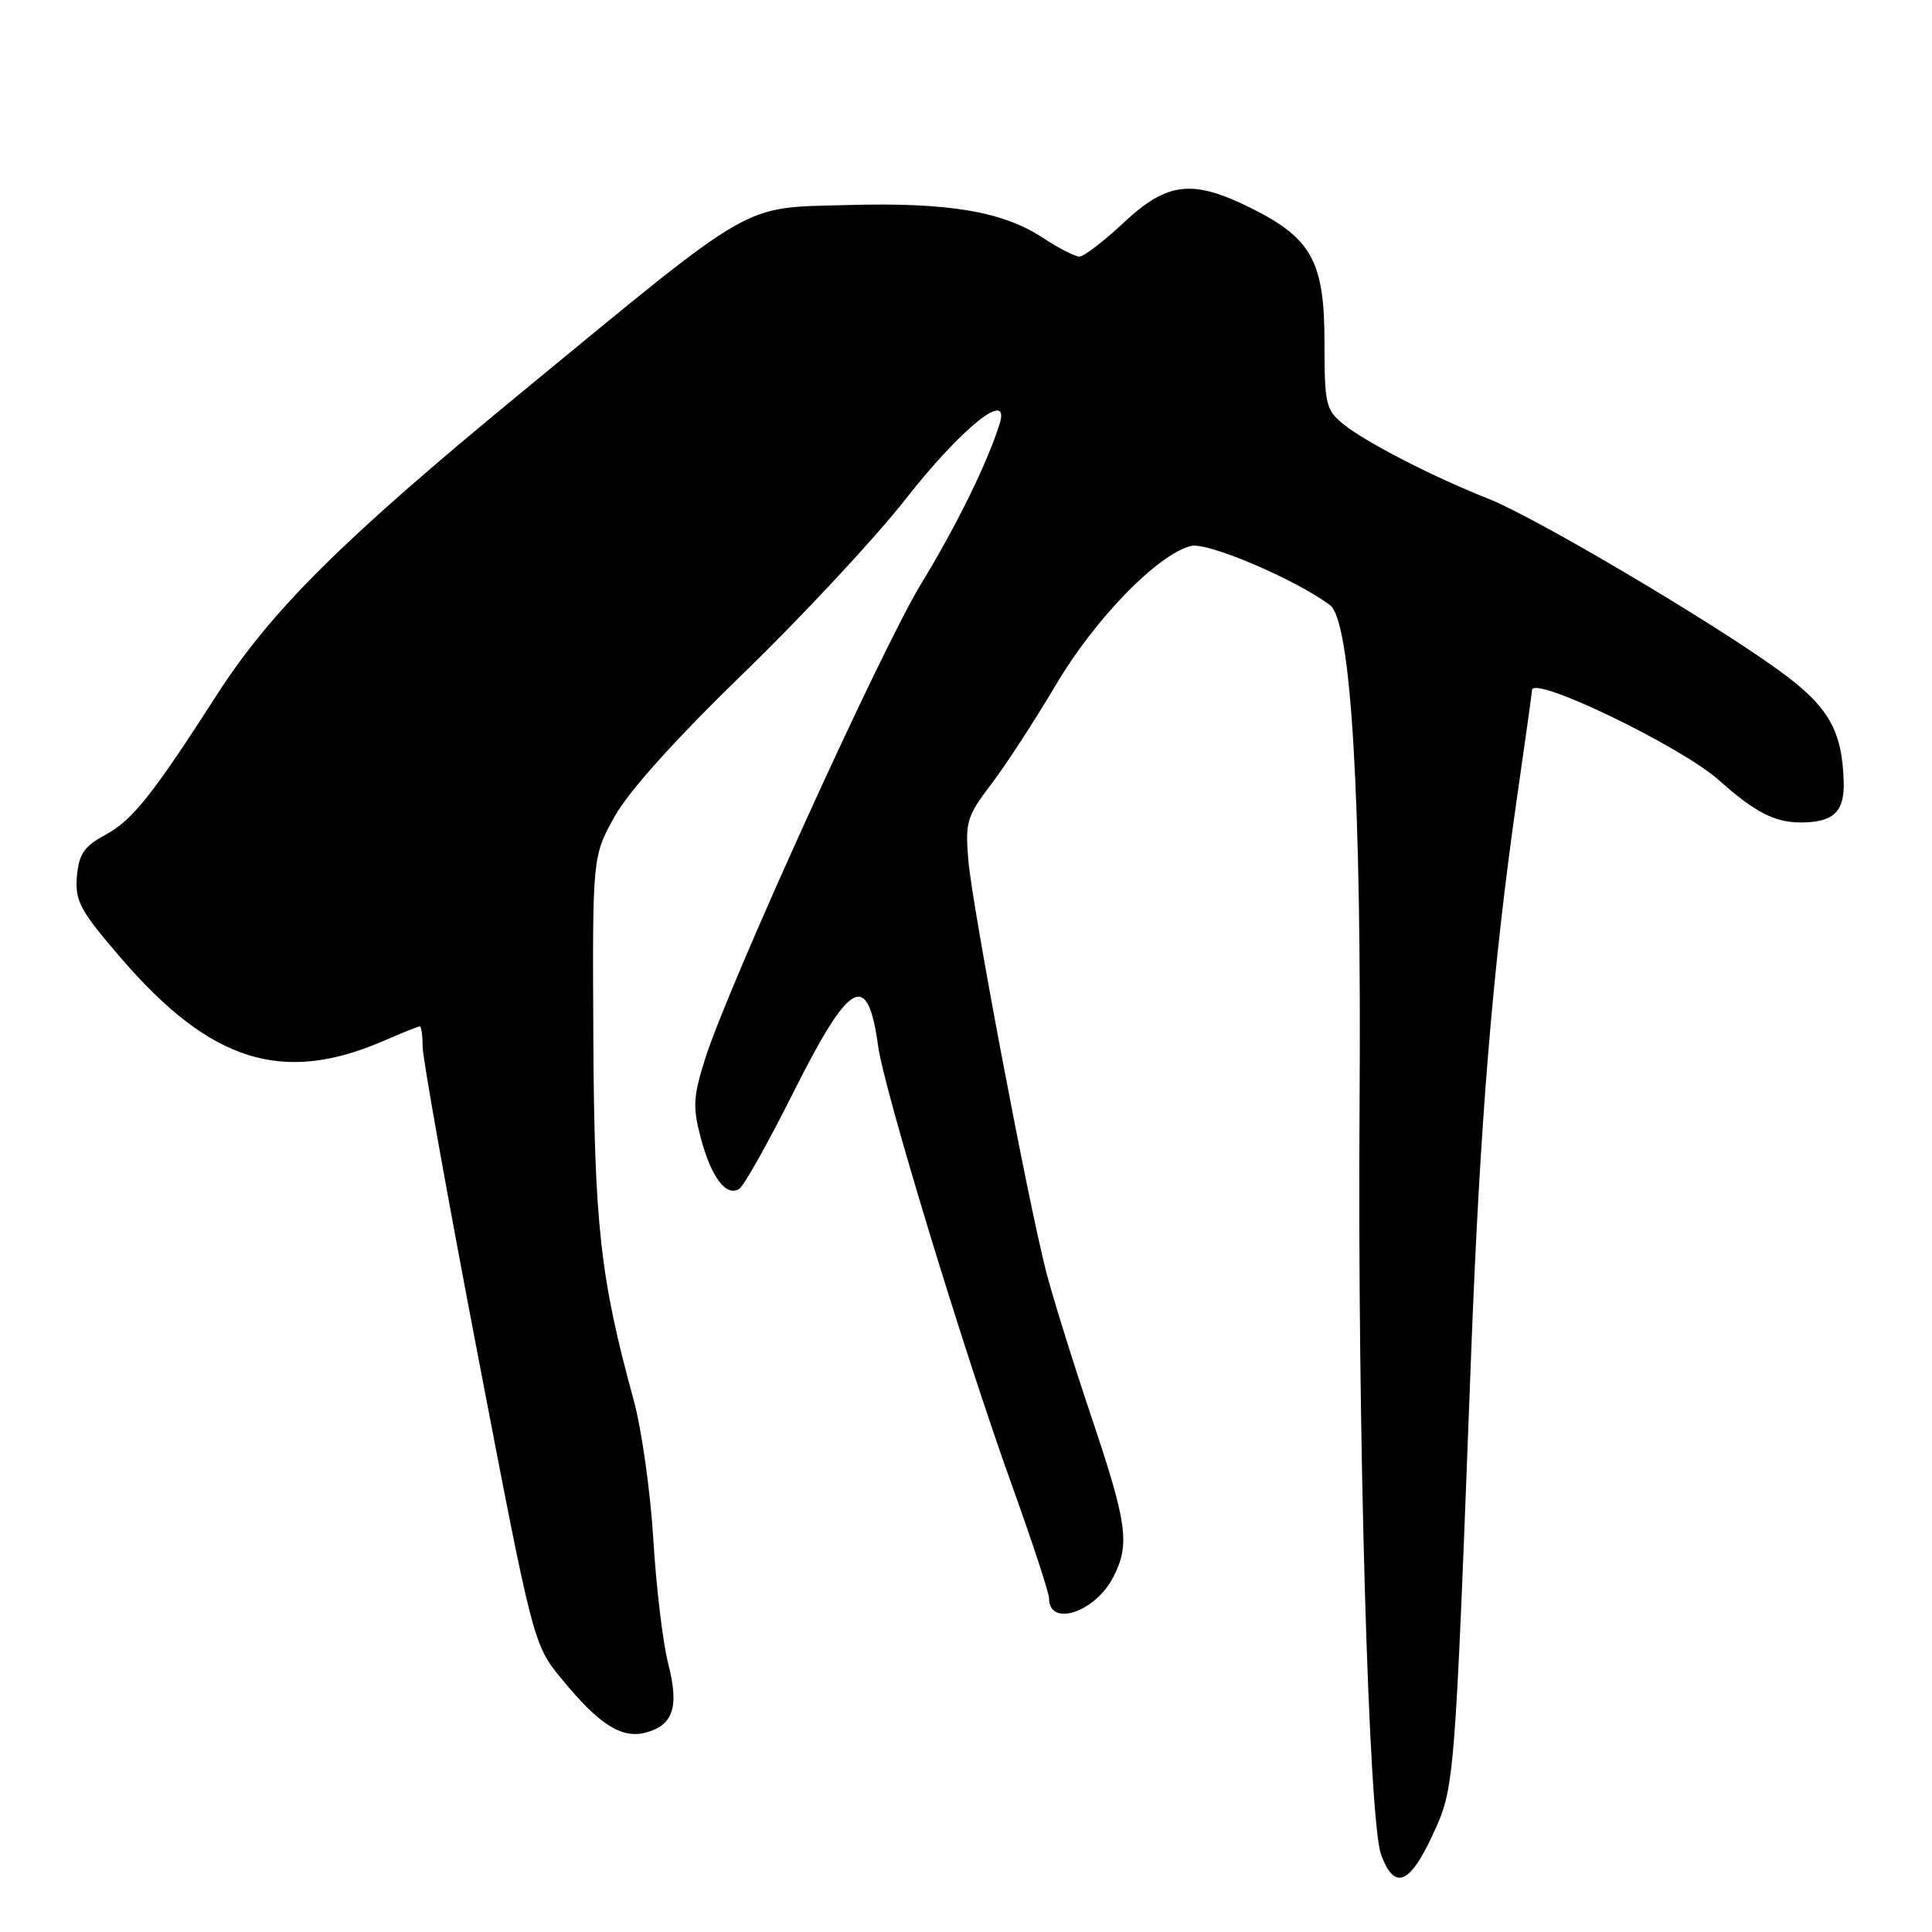 <?xml version="1.0" encoding="UTF-8" standalone="no"?>
<!DOCTYPE svg PUBLIC "-//W3C//DTD SVG 1.1//EN" "http://www.w3.org/Graphics/SVG/1.1/DTD/svg11.dtd" >
<svg xmlns="http://www.w3.org/2000/svg" xmlns:xlink="http://www.w3.org/1999/xlink" version="1.1" viewBox="0 0 256 256">
 <g >
 <path fill="currentColor"
d=" M 189.78 243.25 C 192.76 236.82 192.74 237.11 194.91 180.00 C 196.11 148.44 197.79 128.08 201.08 105.20 C 202.14 97.88 203.00 91.69 203.00 91.45 C 203.00 89.37 222.76 98.90 227.78 103.39 C 232.55 107.65 235.19 109.00 238.68 108.98 C 242.94 108.96 244.41 107.56 244.30 103.64 C 244.11 96.74 242.28 93.59 235.73 88.84 C 226.76 82.33 203.35 68.50 197.23 66.09 C 189.94 63.22 180.96 58.60 178.00 56.20 C 175.68 54.32 175.50 53.56 175.50 45.34 C 175.50 34.68 173.81 31.58 165.80 27.59 C 158.02 23.71 154.68 24.09 148.90 29.50 C 146.25 31.98 143.61 34.00 143.02 34.00 C 142.44 34.00 140.28 32.89 138.23 31.54 C 132.87 28.00 125.64 26.79 112.25 27.17 C 98.08 27.57 100.44 26.21 69.00 52.08 C 45.31 71.57 35.92 80.90 28.73 92.08 C 20.22 105.32 17.56 108.66 14.00 110.60 C 11.12 112.16 10.45 113.15 10.19 116.16 C 9.93 119.39 10.60 120.65 16.03 126.95 C 27.89 140.73 37.44 143.74 50.88 137.90 C 53.28 136.86 55.42 136.00 55.63 136.00 C 55.83 136.00 56.00 137.24 56.01 138.75 C 56.01 140.26 59.31 158.69 63.34 179.69 C 70.67 217.89 70.67 217.89 74.44 222.49 C 79.32 228.45 82.32 230.39 85.46 229.60 C 89.20 228.66 90.02 226.22 88.55 220.48 C 87.84 217.74 86.95 210.32 86.57 204.00 C 86.19 197.68 85.02 189.35 83.96 185.50 C 79.53 169.33 78.75 162.26 78.62 137.50 C 78.50 113.50 78.50 113.50 81.42 108.22 C 83.29 104.86 89.48 97.97 98.50 89.22 C 106.28 81.68 115.92 71.33 119.92 66.23 C 127.43 56.64 133.94 51.43 132.45 56.18 C 130.85 61.30 126.74 69.68 122.04 77.38 C 116.76 86.04 96.46 130.68 93.43 140.31 C 91.85 145.31 91.77 146.71 92.86 150.79 C 94.24 155.99 96.21 158.61 97.94 157.54 C 98.56 157.16 101.76 151.46 105.06 144.88 C 112.63 129.78 114.97 128.48 116.36 138.63 C 117.16 144.46 127.64 178.88 133.97 196.48 C 136.74 204.18 139.00 211.05 139.00 211.77 C 139.00 215.64 145.08 213.67 147.49 209.02 C 149.76 204.63 149.40 201.97 144.58 187.64 C 142.15 180.41 139.47 171.80 138.62 168.50 C 136.17 158.96 128.81 120.04 128.31 113.99 C 127.88 108.91 128.11 108.14 131.35 103.90 C 133.27 101.38 137.12 95.46 139.91 90.75 C 145.08 82.00 153.36 73.48 157.81 72.34 C 159.99 71.79 171.66 76.76 176.24 80.19 C 179.04 82.29 180.43 105.94 180.15 146.50 C 179.86 189.43 181.35 241.23 183.00 245.75 C 184.74 250.49 186.76 249.75 189.78 243.25 Z "/>
</g>
</svg>